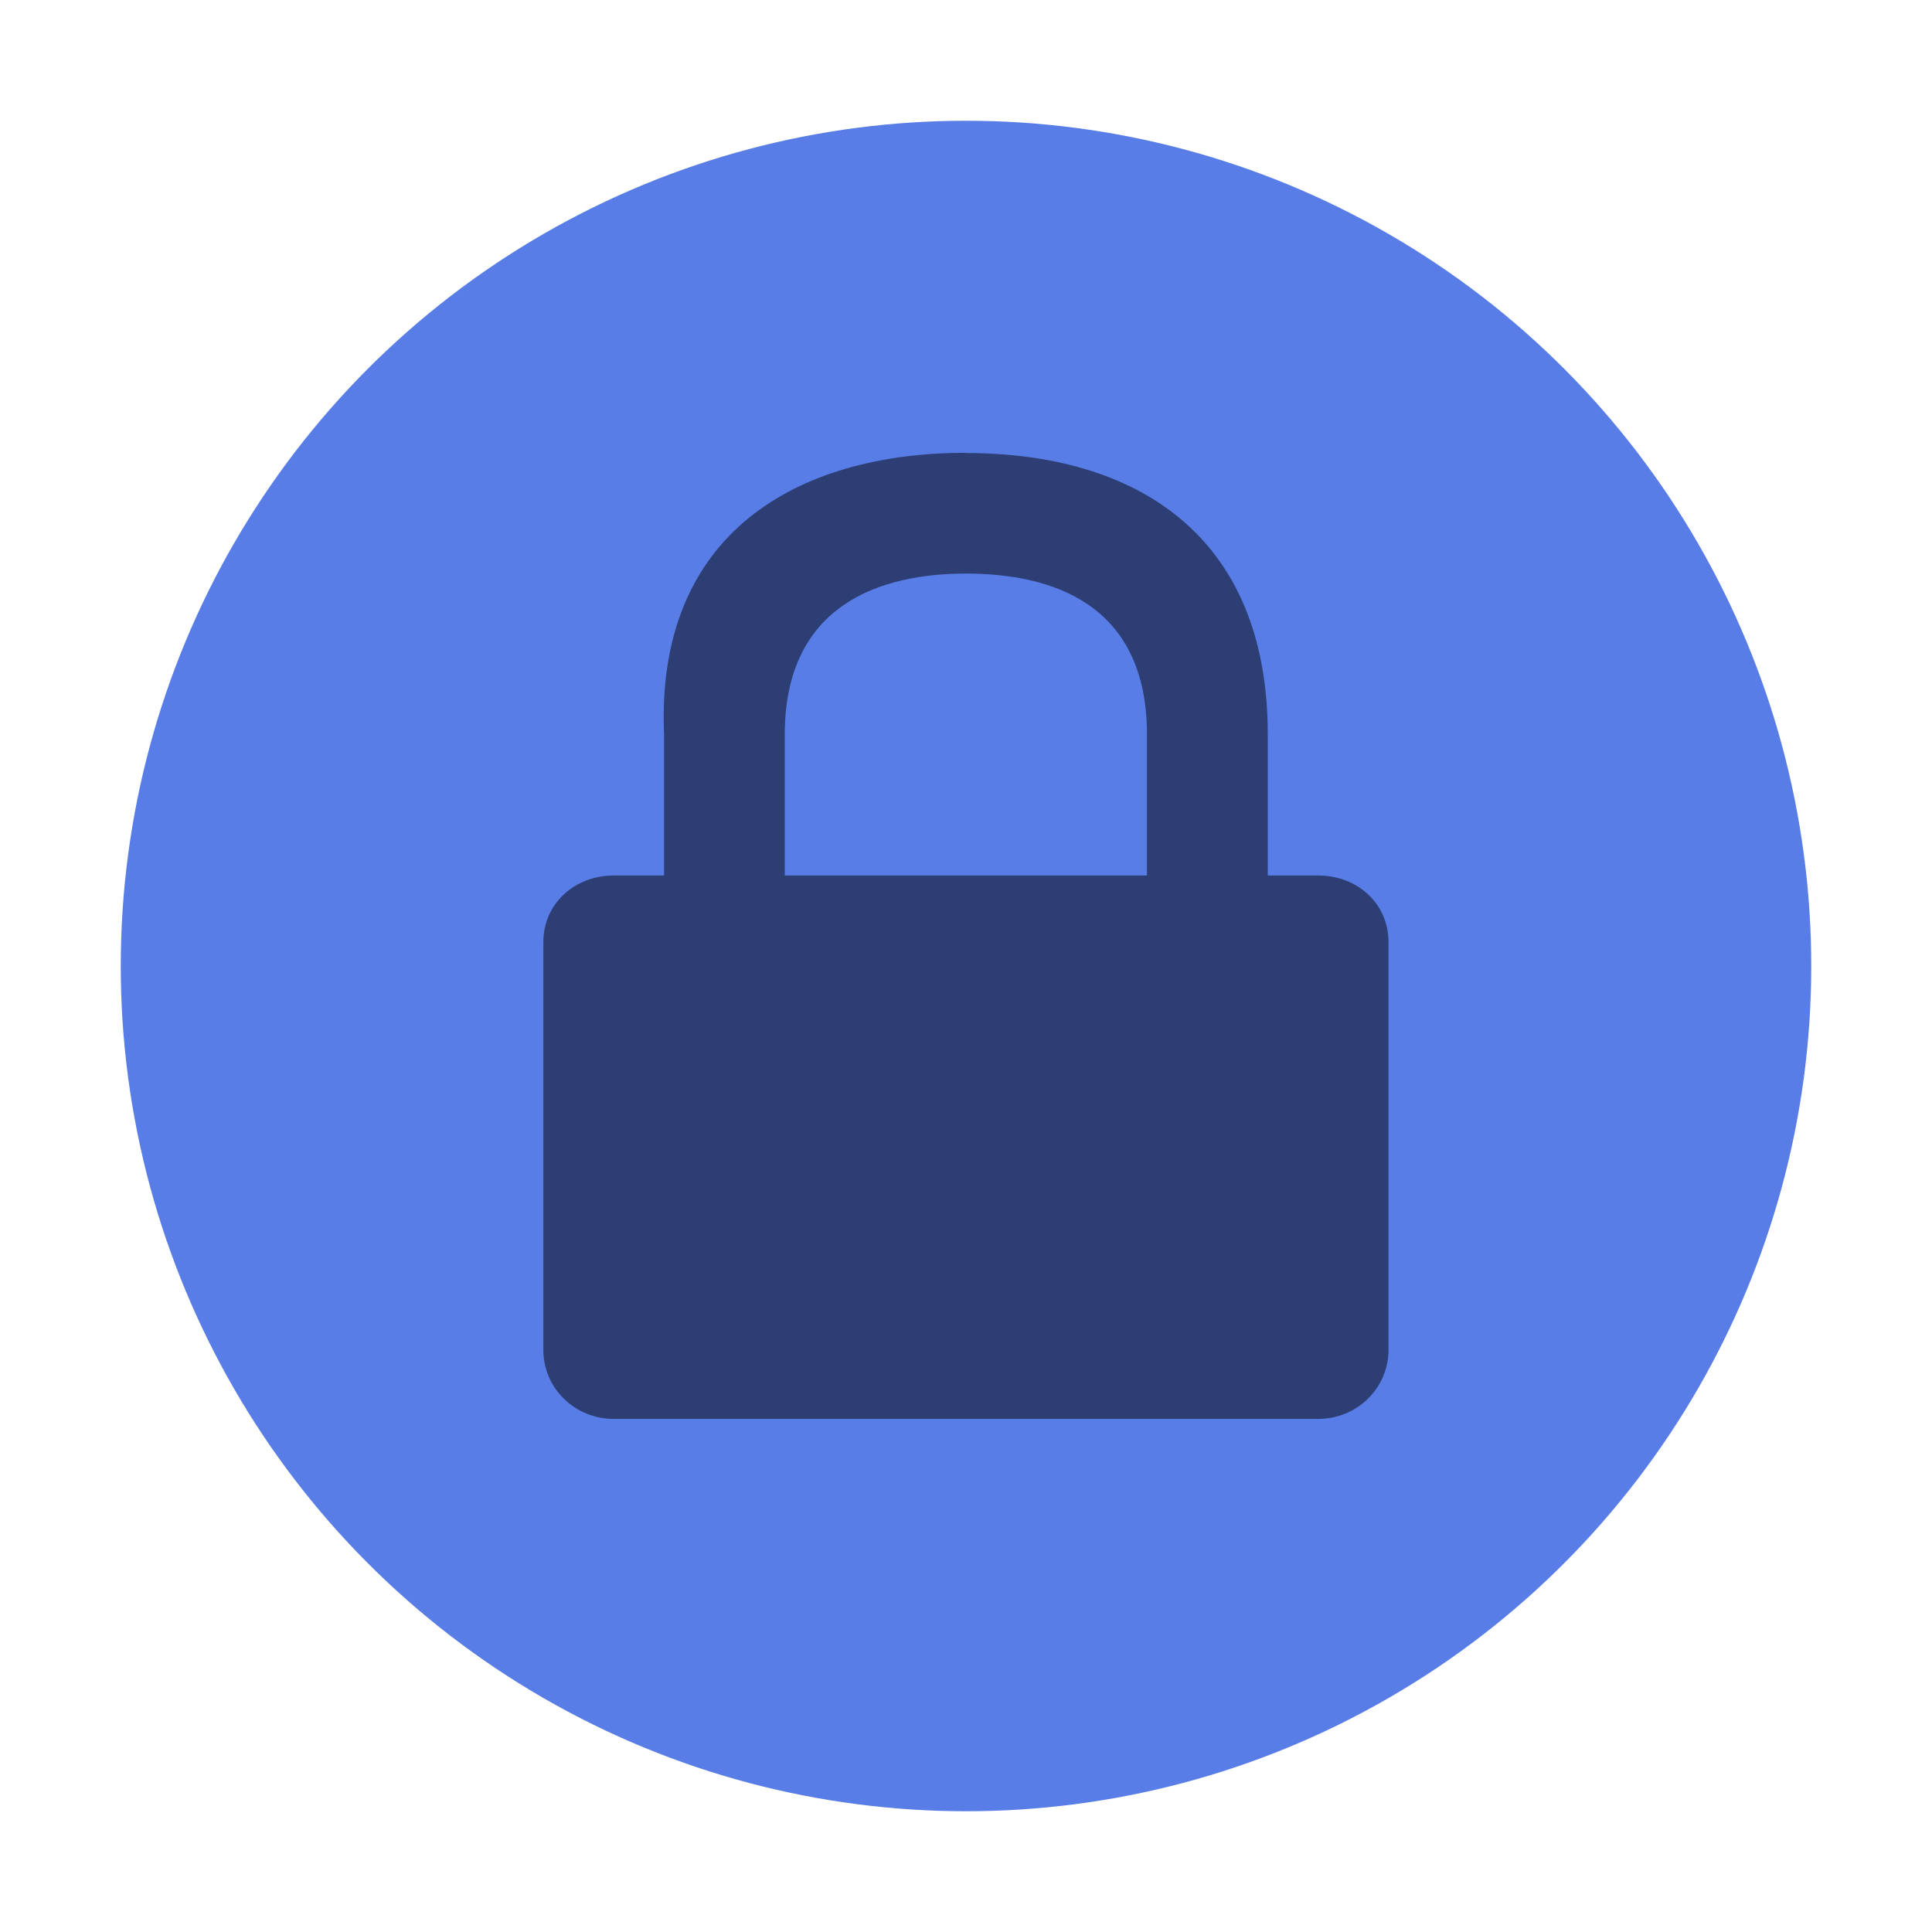 <?xml version="1.0" encoding="UTF-8" standalone="no"?>
<!-- Created with Inkscape (http://www.inkscape.org/) -->

<svg
   width="64mm"
   height="64mm"
   viewBox="0 0 64 64"
   version="1.1"
   id="svg786"
   inkscape:version="1.1.2 (0a00cf5339, 2022-02-04, custom)"
   sodipodi:docname="icon.svg"
   xmlns:inkscape="http://www.inkscape.org/namespaces/inkscape"
   xmlns:sodipodi="http://sodipodi.sourceforge.net/DTD/sodipodi-0.dtd"
   xmlns="http://www.w3.org/2000/svg"
   xmlns:svg="http://www.w3.org/2000/svg">
  <sodipodi:namedview
     id="namedview788"
     pagecolor="#ffffff"
     bordercolor="#666666"
     borderopacity="1.0"
     inkscape:pageshadow="2"
     inkscape:pageopacity="0.0"
     inkscape:pagecheckerboard="0"
     inkscape:document-units="mm"
     showgrid="false"
     inkscape:zoom="1.1042739"
     inkscape:cx="72.445793"
     inkscape:cy="38.034041"
     inkscape:window-width="1920"
     inkscape:window-height="1148"
     inkscape:window-x="0"
     inkscape:window-y="52"
     inkscape:window-maximized="1"
     inkscape:current-layer="layer1"
     width="64mm">
    <inkscape:grid
       type="xygrid"
       id="grid790" />
  </sodipodi:namedview>
  <defs
     id="defs783" />
  <g
     inkscape:label="Layer 1"
     inkscape:groupmode="layer"
     id="layer1">
    <circle
       style="fill:#587de6;fill-opacity:1;fill-rule:evenodd;stroke-width:0.201"
       id="path2095"
       cx="32"
       cy="32"
       r="28" />
    <g
       style="enable-background:new"
       transform="matrix(2.333,0,0,2.286,13.333,12.714)"
       id="g693">
      <g
         transform="translate(-347,251)"
         id="g691">
        <path
           style="opacity:0.5"
           d="m 355,-250 c -2.4,0 -4.408,1.169 -4.286,4.083 v 2.042 h -0.714 c -0.554,0 -1,0.408 -1,0.963 V -237 c 0,0.554 0.446,1 1,1 h 10 c 0.554,0 1,-0.446 1,-1 v -5.912 c 0,-0.554 -0.438,-0.963 -1,-0.963 h -0.714 v -2.042 c 0,-2.91 -1.89,-4.08 -4.29,-4.08 z m 0,1.75 c 1.2,0 2.571,0.421 2.571,2.333 v 2.042 h -5.143 v -2.042 c 0,-1.894 1.371,-2.333 2.571,-2.333 z"
           id="path689" />
      </g>
    </g>
  </g>
</svg>
